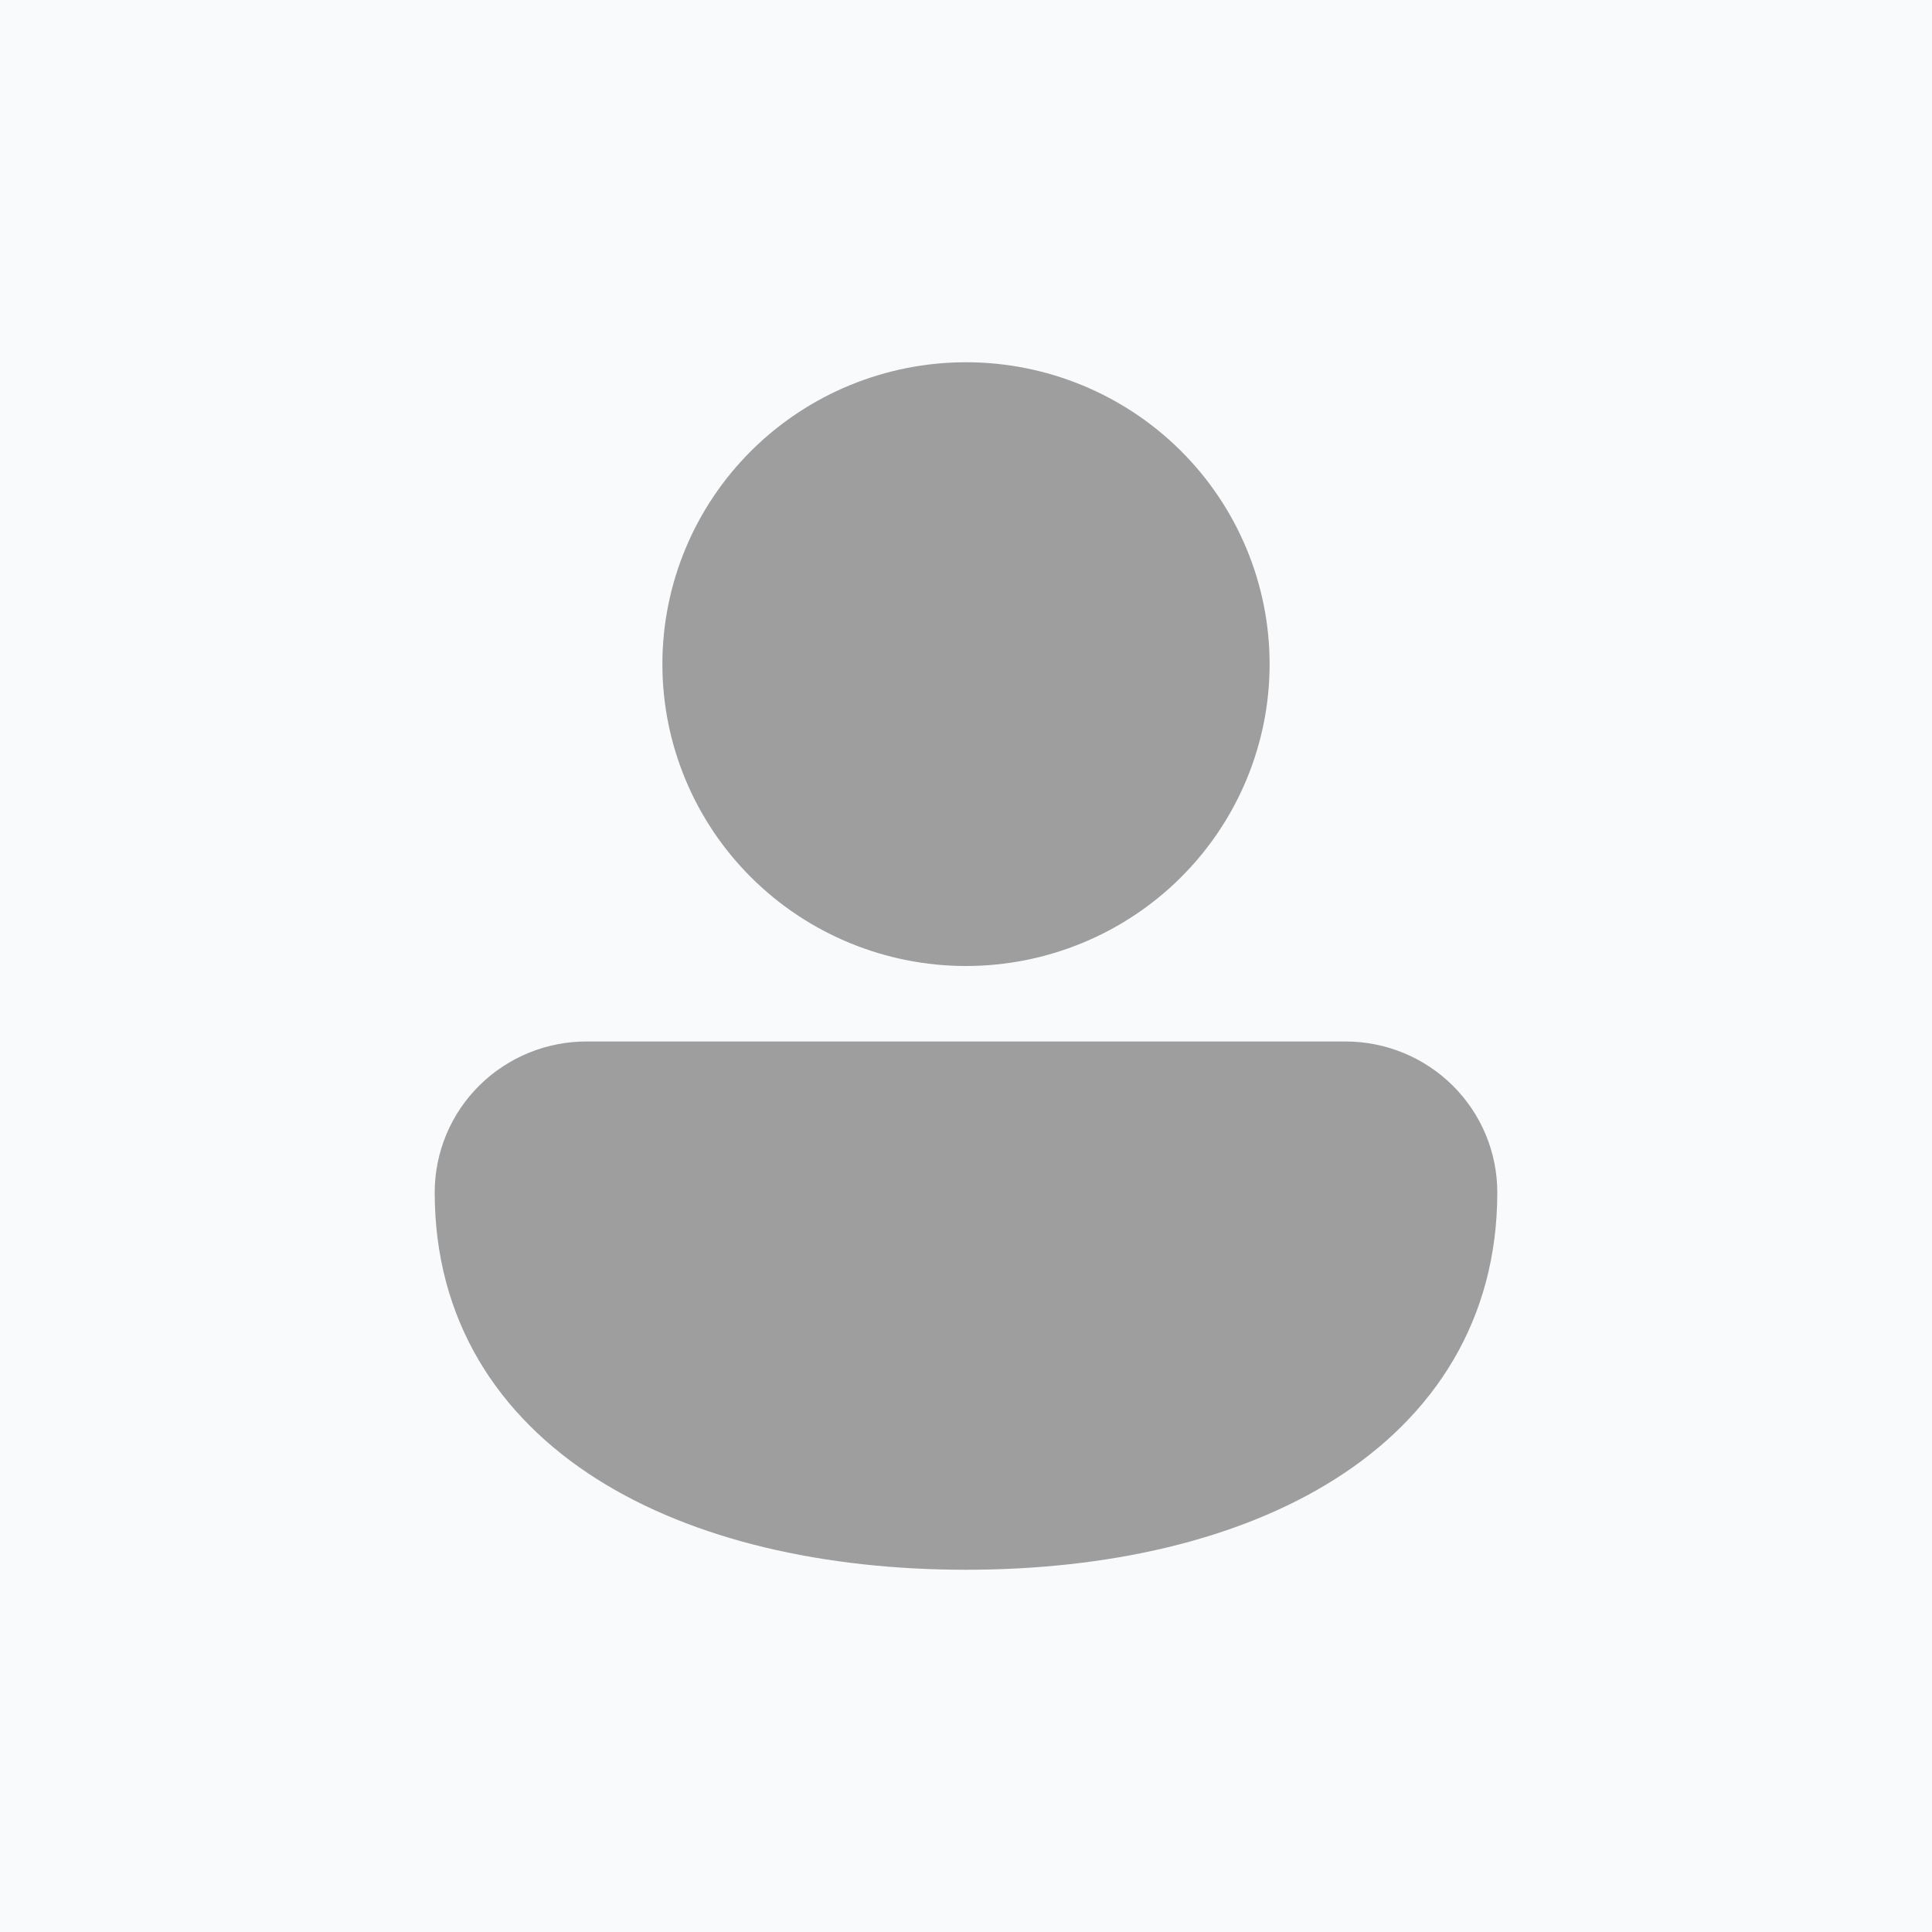 <svg width="60" height="60" viewBox="0 0 60 60" fill="none" xmlns="http://www.w3.org/2000/svg">
<rect width="60" height="60" fill="#F9FAFC"/>
<path d="M30 11.25C27.499 11.25 25.101 12.238 23.333 13.996C21.565 15.754 20.571 18.139 20.571 20.625C20.571 23.111 21.565 25.496 23.333 27.254C25.101 29.012 27.499 30 30 30C32.501 30 34.899 29.012 36.667 27.254C38.435 25.496 39.429 23.111 39.429 20.625C39.429 18.139 38.435 15.754 36.667 13.996C34.899 12.238 32.501 11.25 30 11.25ZM18.235 32.344C17.615 32.341 16.999 32.46 16.425 32.694C15.851 32.929 15.328 33.274 14.888 33.709C14.448 34.145 14.099 34.662 13.861 35.233C13.623 35.803 13.5 36.414 13.5 37.031C13.5 40.995 15.463 43.983 18.532 45.931C21.554 47.845 25.628 48.75 30 48.75C34.373 48.75 38.446 47.845 41.468 45.931C44.536 43.985 46.5 40.992 46.5 37.031C46.5 35.788 46.003 34.596 45.119 33.717C44.235 32.838 43.036 32.344 41.786 32.344H18.235Z" fill="#9E9E9E"/>
</svg>

